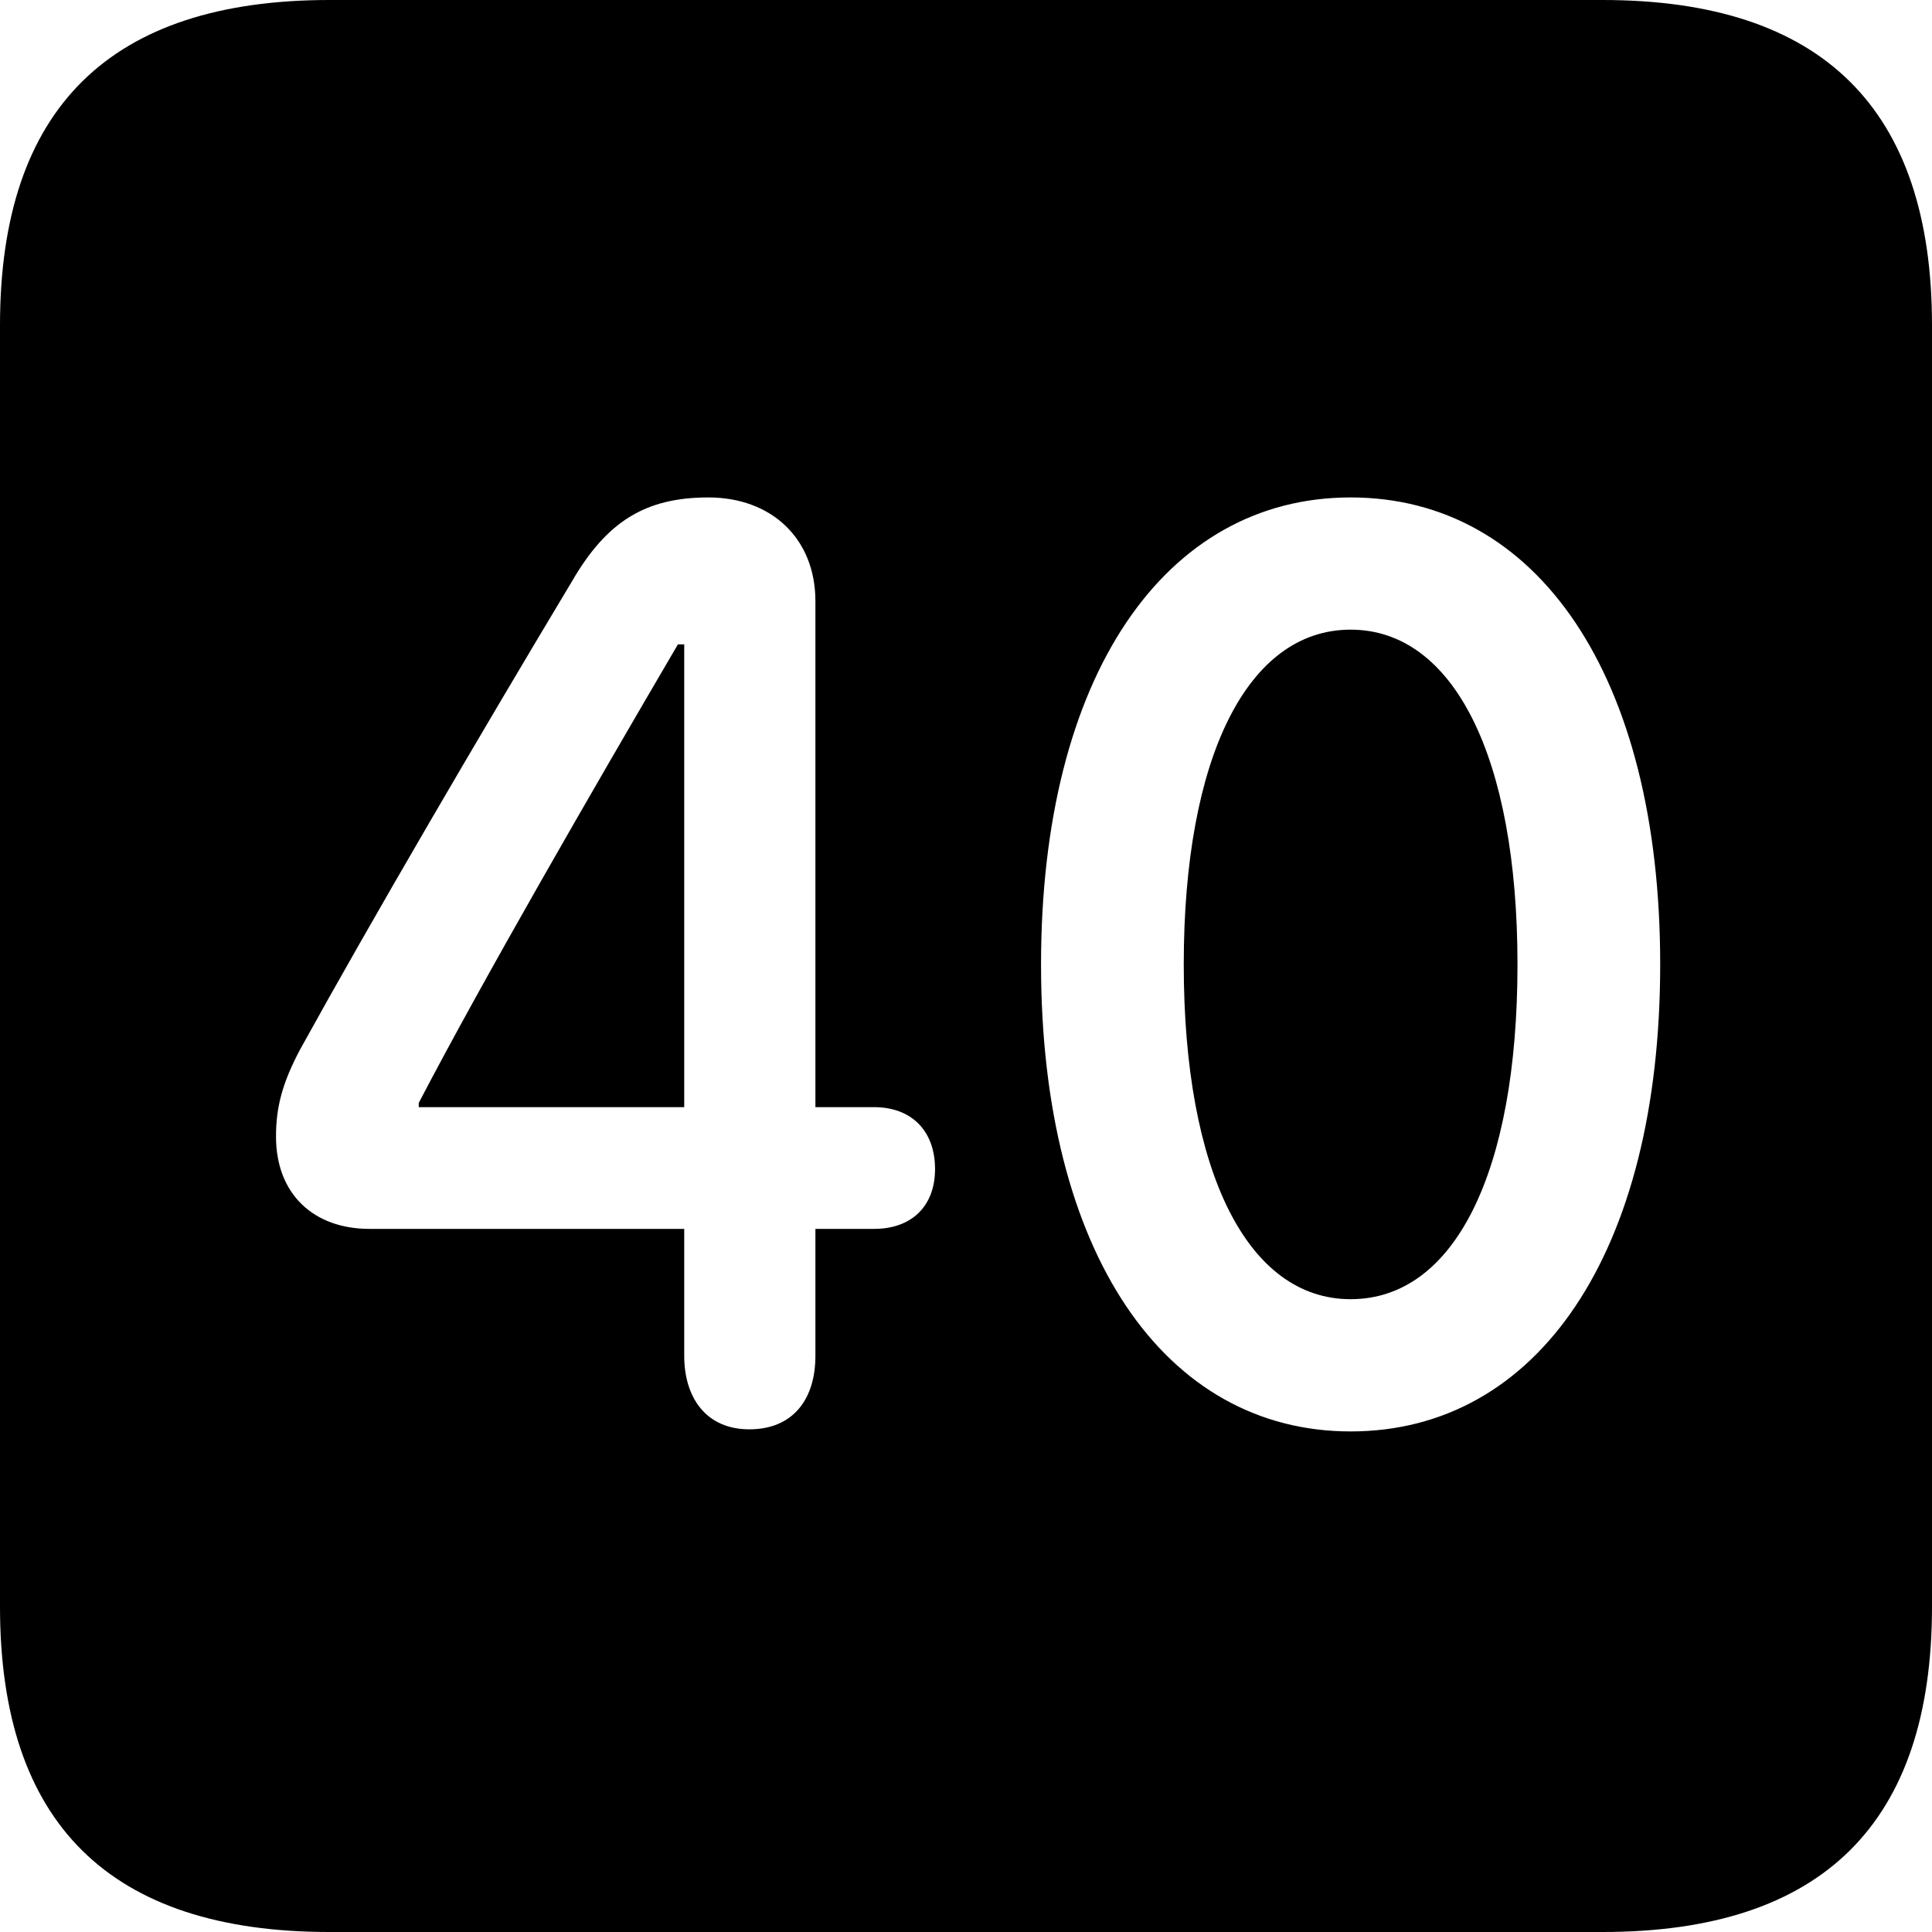 <?xml version="1.0" encoding="UTF-8" standalone="no"?>
<svg xmlns="http://www.w3.org/2000/svg"
     width="898.926" height="898.926"
     viewBox="0 0 898.926 898.926"
     fill="currentColor">
  <path d="M153.318 898.929H745.608C848.148 898.929 898.928 848.149 898.928 747.559V151.369C898.928 50.779 848.148 -0.001 745.608 -0.001H153.318C51.268 -0.001 -0.002 50.289 -0.002 151.369V747.559C-0.002 848.63 51.268 898.929 153.318 898.929ZM348.628 665.039C328.618 665.039 318.358 650.389 318.358 630.86V571.779H171.878C145.998 571.779 128.418 555.659 128.418 528.809C128.418 515.139 131.348 503.909 139.648 488.279C173.338 427.25 223.628 341.31 266.118 270.51C282.228 242.679 300.288 231.45 329.588 231.45C358.888 231.45 379.398 250.489 379.398 279.789V515.139H406.738C423.828 515.139 435.058 525.88 435.058 543.949C435.058 561.519 423.828 571.779 406.738 571.779H379.398V630.86C379.398 650.88 369.138 665.039 348.628 665.039ZM628.418 666.019C541.988 666.019 484.378 583.01 484.378 448.729C484.378 314.45 541.988 231.45 628.418 231.45C715.328 231.45 772.458 314.45 772.458 448.729C772.458 583.01 715.328 666.019 628.418 666.019ZM628.418 604.49C676.758 604.49 706.058 545.409 706.058 448.729C706.058 352.05 676.268 292.969 628.418 292.969C580.568 292.969 550.778 352.05 550.778 448.729C550.778 545.409 580.568 604.49 628.418 604.49ZM318.358 515.139V299.81H315.428C275.388 368.159 224.608 456.06 194.828 513.179V515.139Z"/>
</svg>